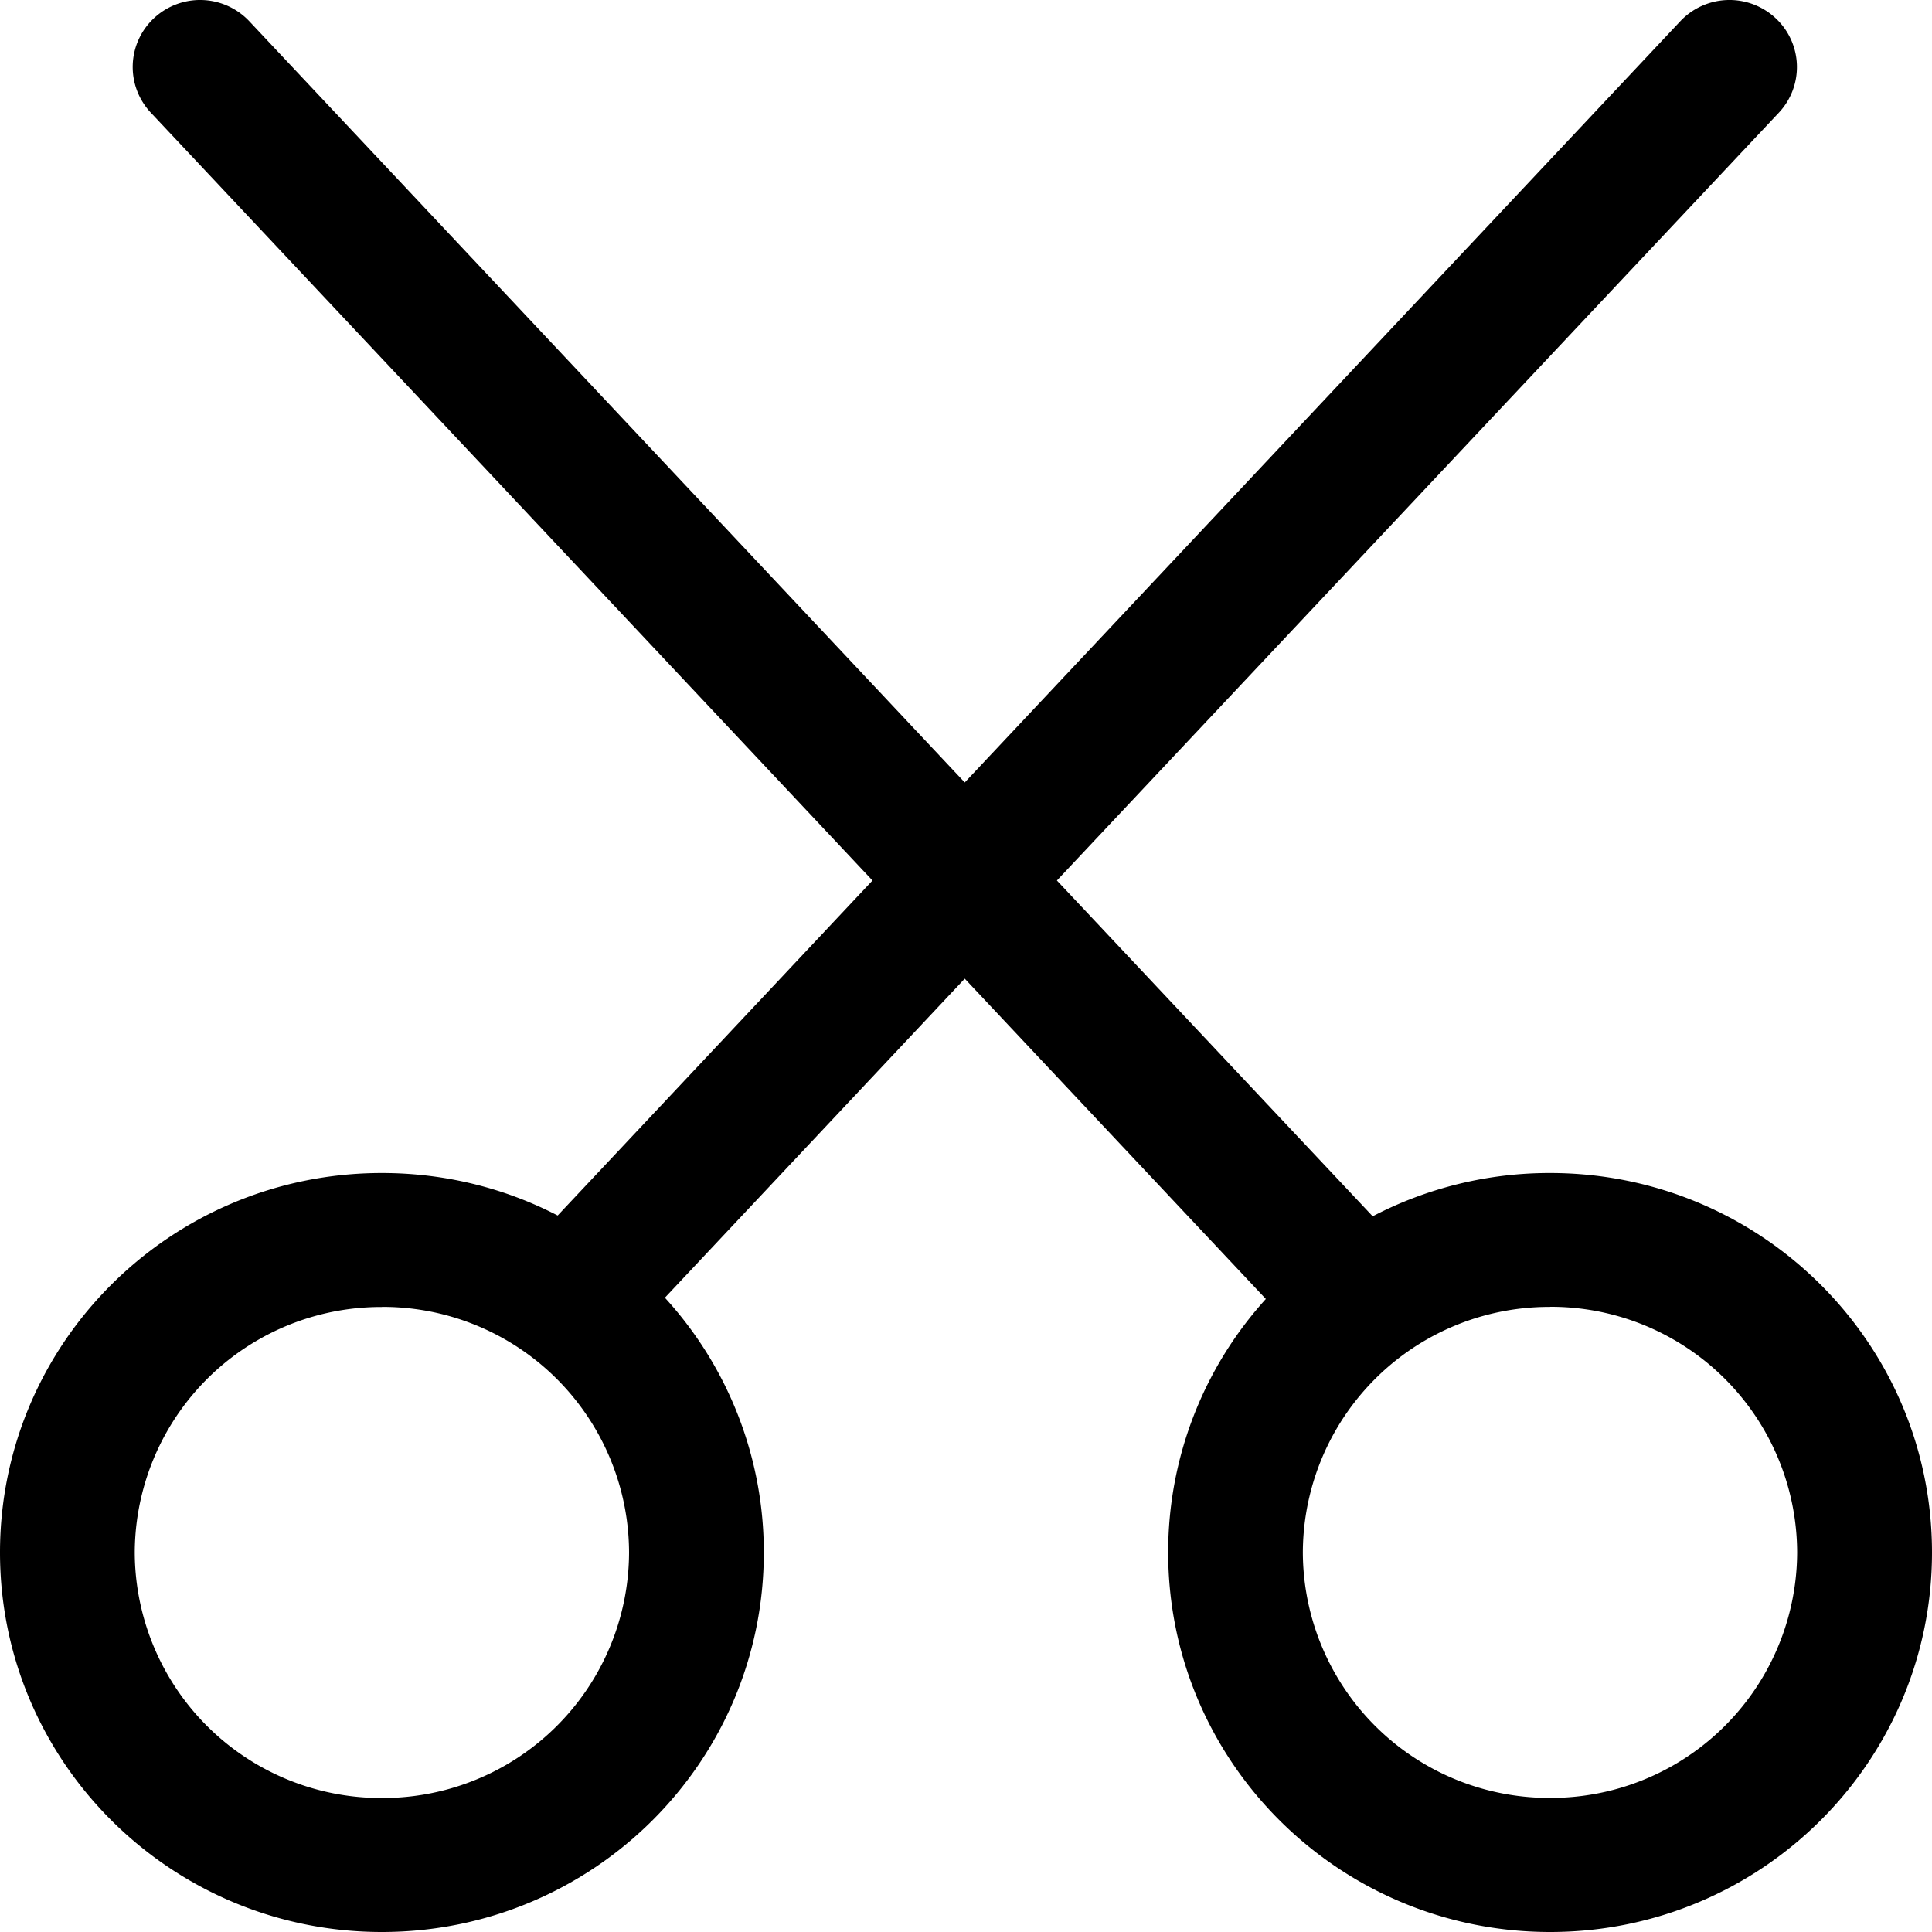 <svg xmlns="http://www.w3.org/2000/svg" width="1em" height="1em" viewBox="0 0 20 20"><path fill="currentColor" d="M17.394.22a.7.7 0 0 1 .986-.033a.69.69 0 0 1 .034.98l-7.473 7.948l3.269 3.476a3.96 3.96 0 0 1 1.837-.448c2.183 0 3.953 1.759 3.953 3.928S18.23 20 16.047 20c-2.184 0-3.954-1.759-3.954-3.929a3.9 3.9 0 0 1 1.011-2.624l-3.117-3.316l-3.104 3.303a3.9 3.9 0 0 1 1.024 2.637c0 2.17-1.77 3.929-3.954 3.929C1.77 20 0 18.241 0 16.071s1.77-3.928 3.953-3.928c.657 0 1.276.158 1.82.44l3.259-3.468l-7.47-7.948a.69.69 0 0 1 .033-.98a.7.7 0 0 1 .986.033L9.987 8.1ZM3.954 13.53a2.55 2.55 0 0 0-2.559 2.541a2.55 2.55 0 0 0 2.558 2.542a2.55 2.55 0 0 0 2.559-2.542a2.55 2.55 0 0 0-2.559-2.542m12.093 0a2.55 2.55 0 0 0-2.559 2.541a2.55 2.55 0 0 0 2.559 2.542a2.55 2.55 0 0 0 2.558-2.542a2.55 2.55 0 0 0-2.558-2.542"/></svg>